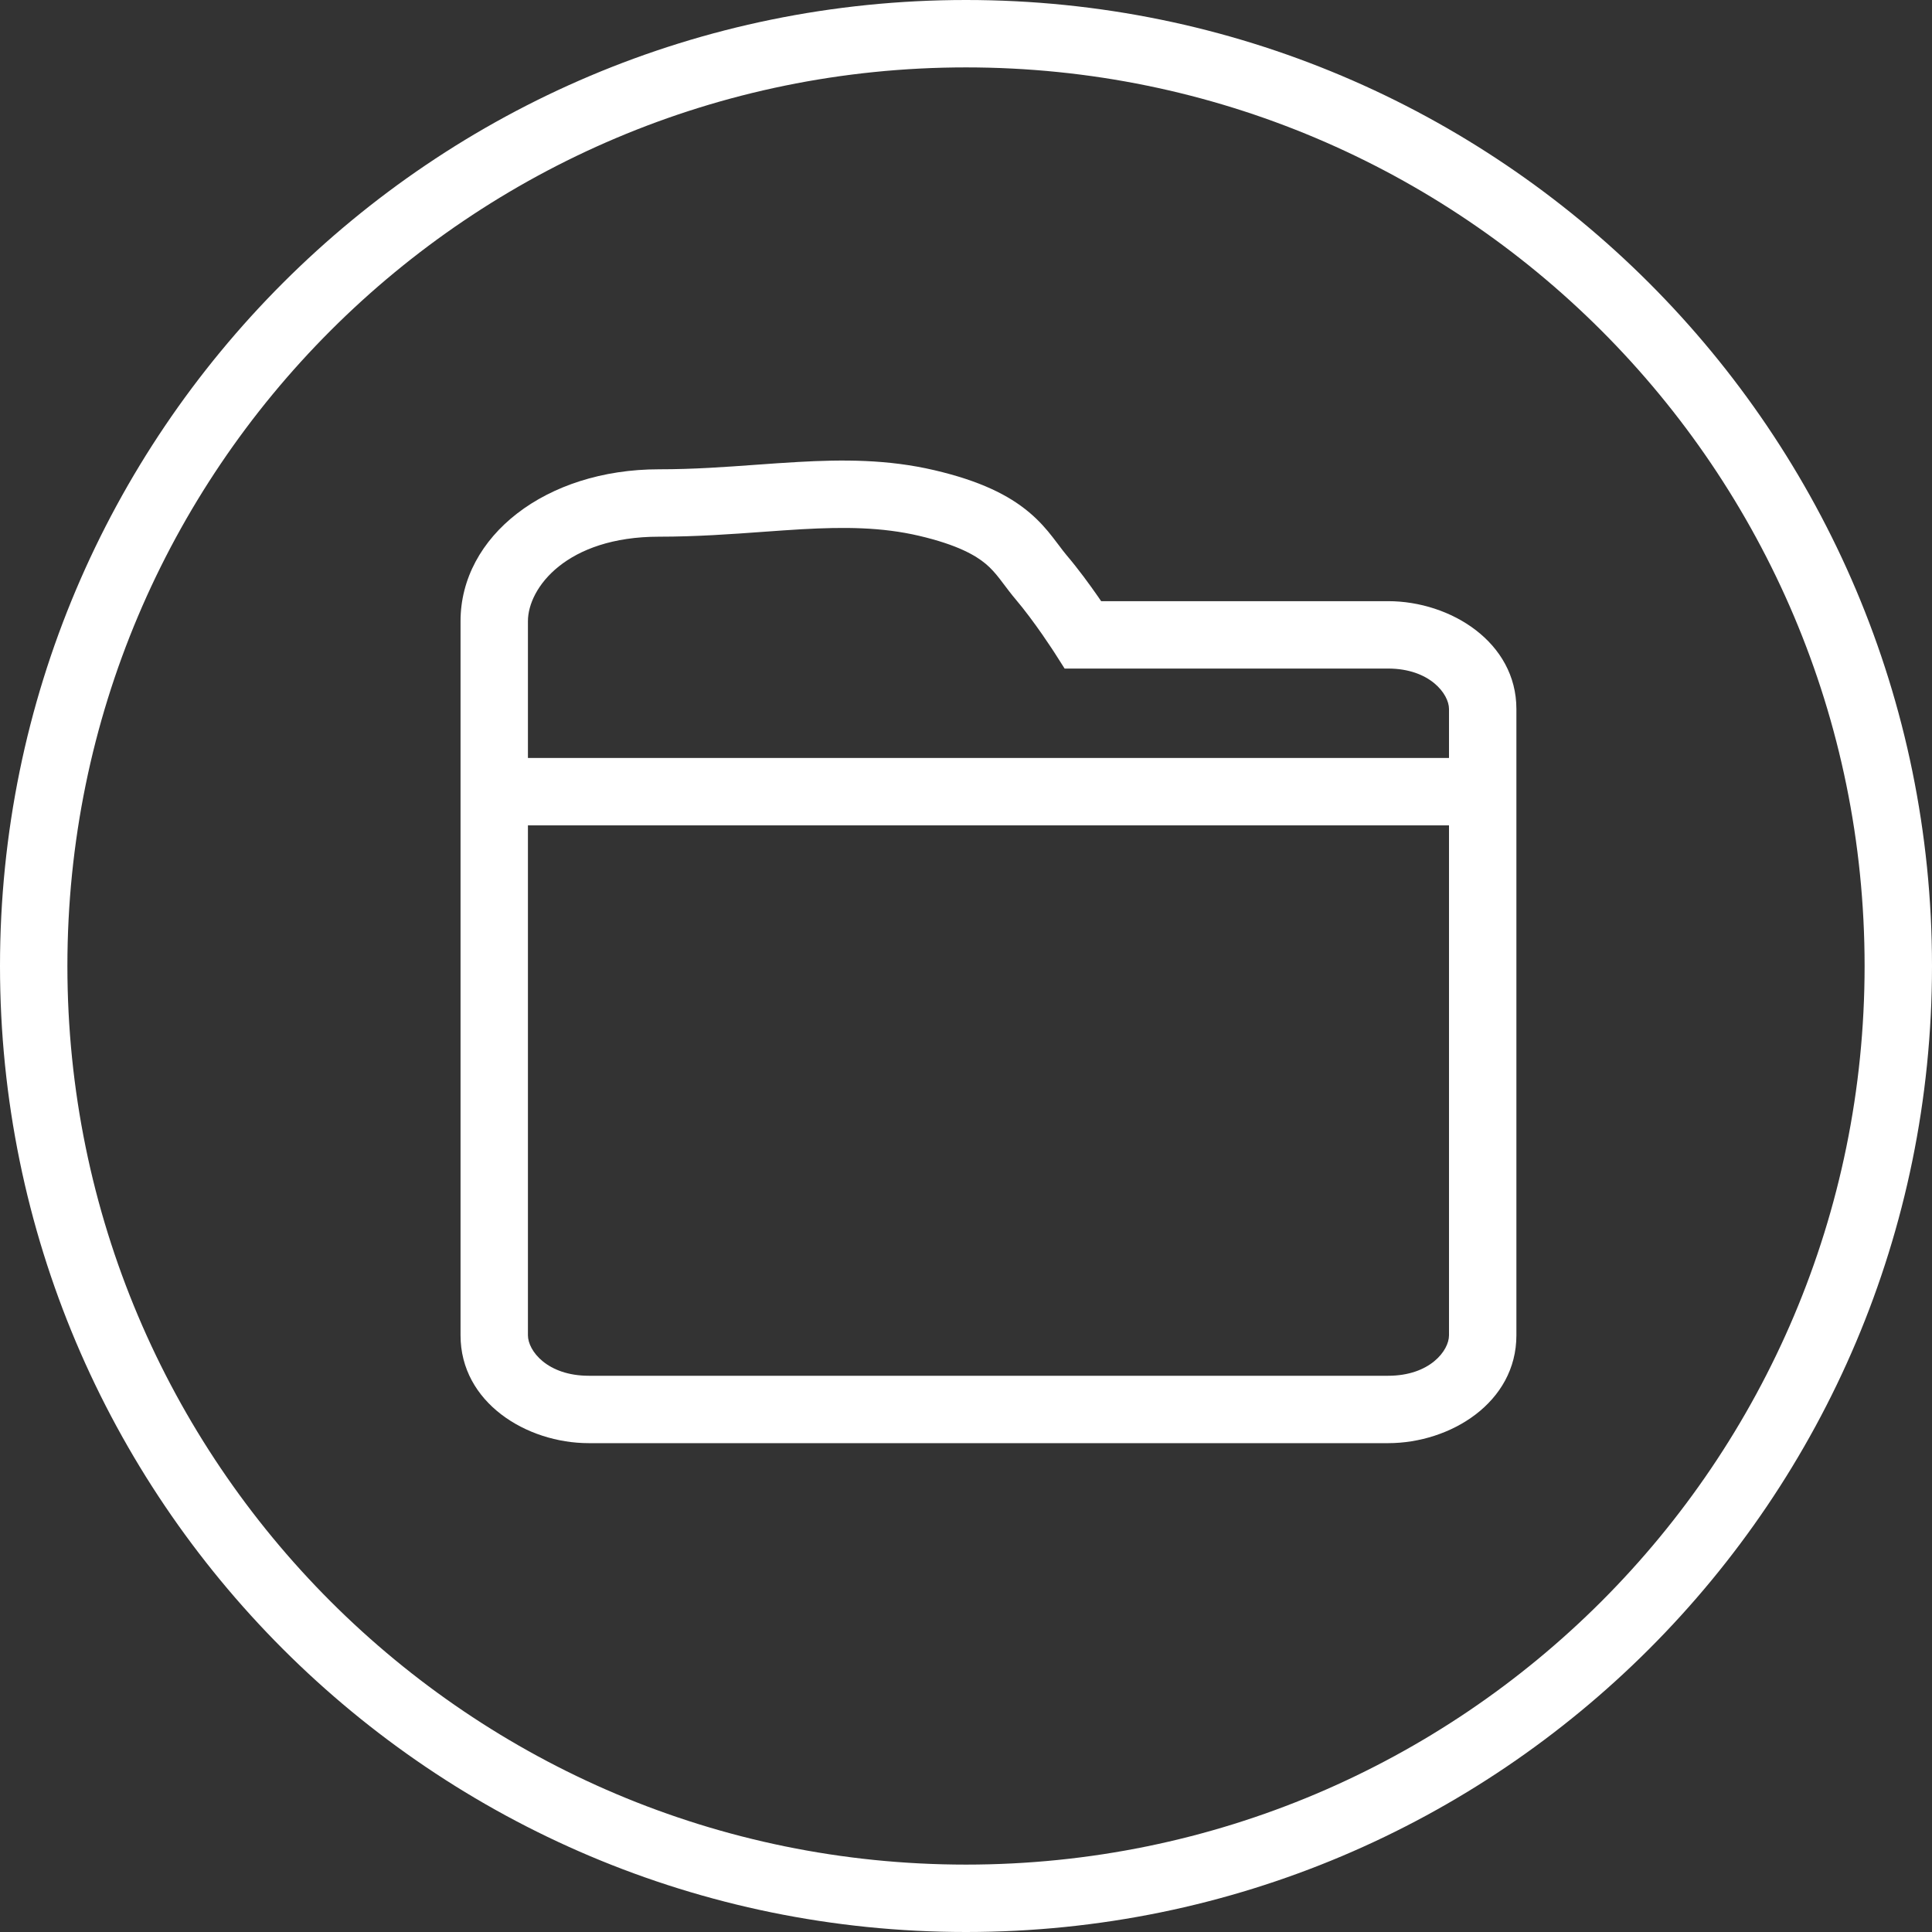 <svg width="43" height="43" viewBox="0 0 43 43" fill="none" xmlns="http://www.w3.org/2000/svg">
<rect x="0" y="0" width="43" height="43" fill="#333333" stroke="none"/>
<path fill-rule="evenodd" clip-rule="evenodd" d="M21.5 41.5C32.546 41.5 41.5 32.546 41.5 21.5C41.5 10.454 32.546 1.5 21.5 1.5C10.454 1.5 1.5 10.454 1.5 21.5C1.5 32.546 10.454 41.5 21.5 41.5ZM21.5 43C33.374 43 43 33.374 43 21.5C43 9.626 33.374 0 21.5 0C9.626 0 0 9.626 0 21.5C0 33.374 9.626 43 21.5 43Z" fill="white"/>
<path fill-rule="evenodd" clip-rule="evenodd" d="M16.997 11.836C16.282 11.888 15.496 11.945 14.667 11.945C12.608 11.945 11.75 13.085 11.75 13.826V29.72C11.75 29.72 11.75 29.72 11 29.72C10.25 29.72 10.25 29.72 10.25 29.72V13.826C10.25 11.936 12.142 10.445 14.667 10.445C15.44 10.445 16.136 10.394 16.828 10.344C17.138 10.322 17.446 10.299 17.761 10.282C18.752 10.226 19.754 10.221 20.796 10.465C21.808 10.702 22.447 11.017 22.907 11.404C23.134 11.595 23.298 11.787 23.429 11.956C23.493 12.037 23.539 12.098 23.579 12.152C23.635 12.227 23.679 12.286 23.741 12.36C23.998 12.662 24.248 13.005 24.429 13.265C24.457 13.305 24.483 13.343 24.508 13.38H30.894C32.288 13.38 33.75 14.296 33.75 15.78V29.72C33.75 31.213 32.286 32.12 30.894 32.12H13.106C11.714 32.12 10.25 31.213 10.25 29.72L11 29.72L11.75 29.72C11.75 30.061 12.177 30.62 13.106 30.62H30.894C31.823 30.62 32.25 30.061 32.25 29.72V15.78C32.25 15.445 31.821 14.88 30.894 14.88H23.695L23.474 14.533L23.474 14.532L23.47 14.527L23.456 14.505C23.444 14.486 23.425 14.457 23.4 14.42C23.352 14.347 23.282 14.243 23.198 14.122C23.028 13.878 22.81 13.58 22.599 13.332C22.511 13.229 22.413 13.098 22.335 12.995C22.301 12.949 22.271 12.909 22.247 12.879C22.15 12.755 22.059 12.651 21.942 12.552C21.714 12.361 21.314 12.127 20.454 11.925C19.623 11.731 18.793 11.726 17.845 11.779C17.576 11.794 17.293 11.815 16.997 11.836Z" fill="white"/>
<path fill-rule="evenodd" clip-rule="evenodd" d="M33 18.37H11V16.87H33V18.37Z" fill="white"/>
</svg>
